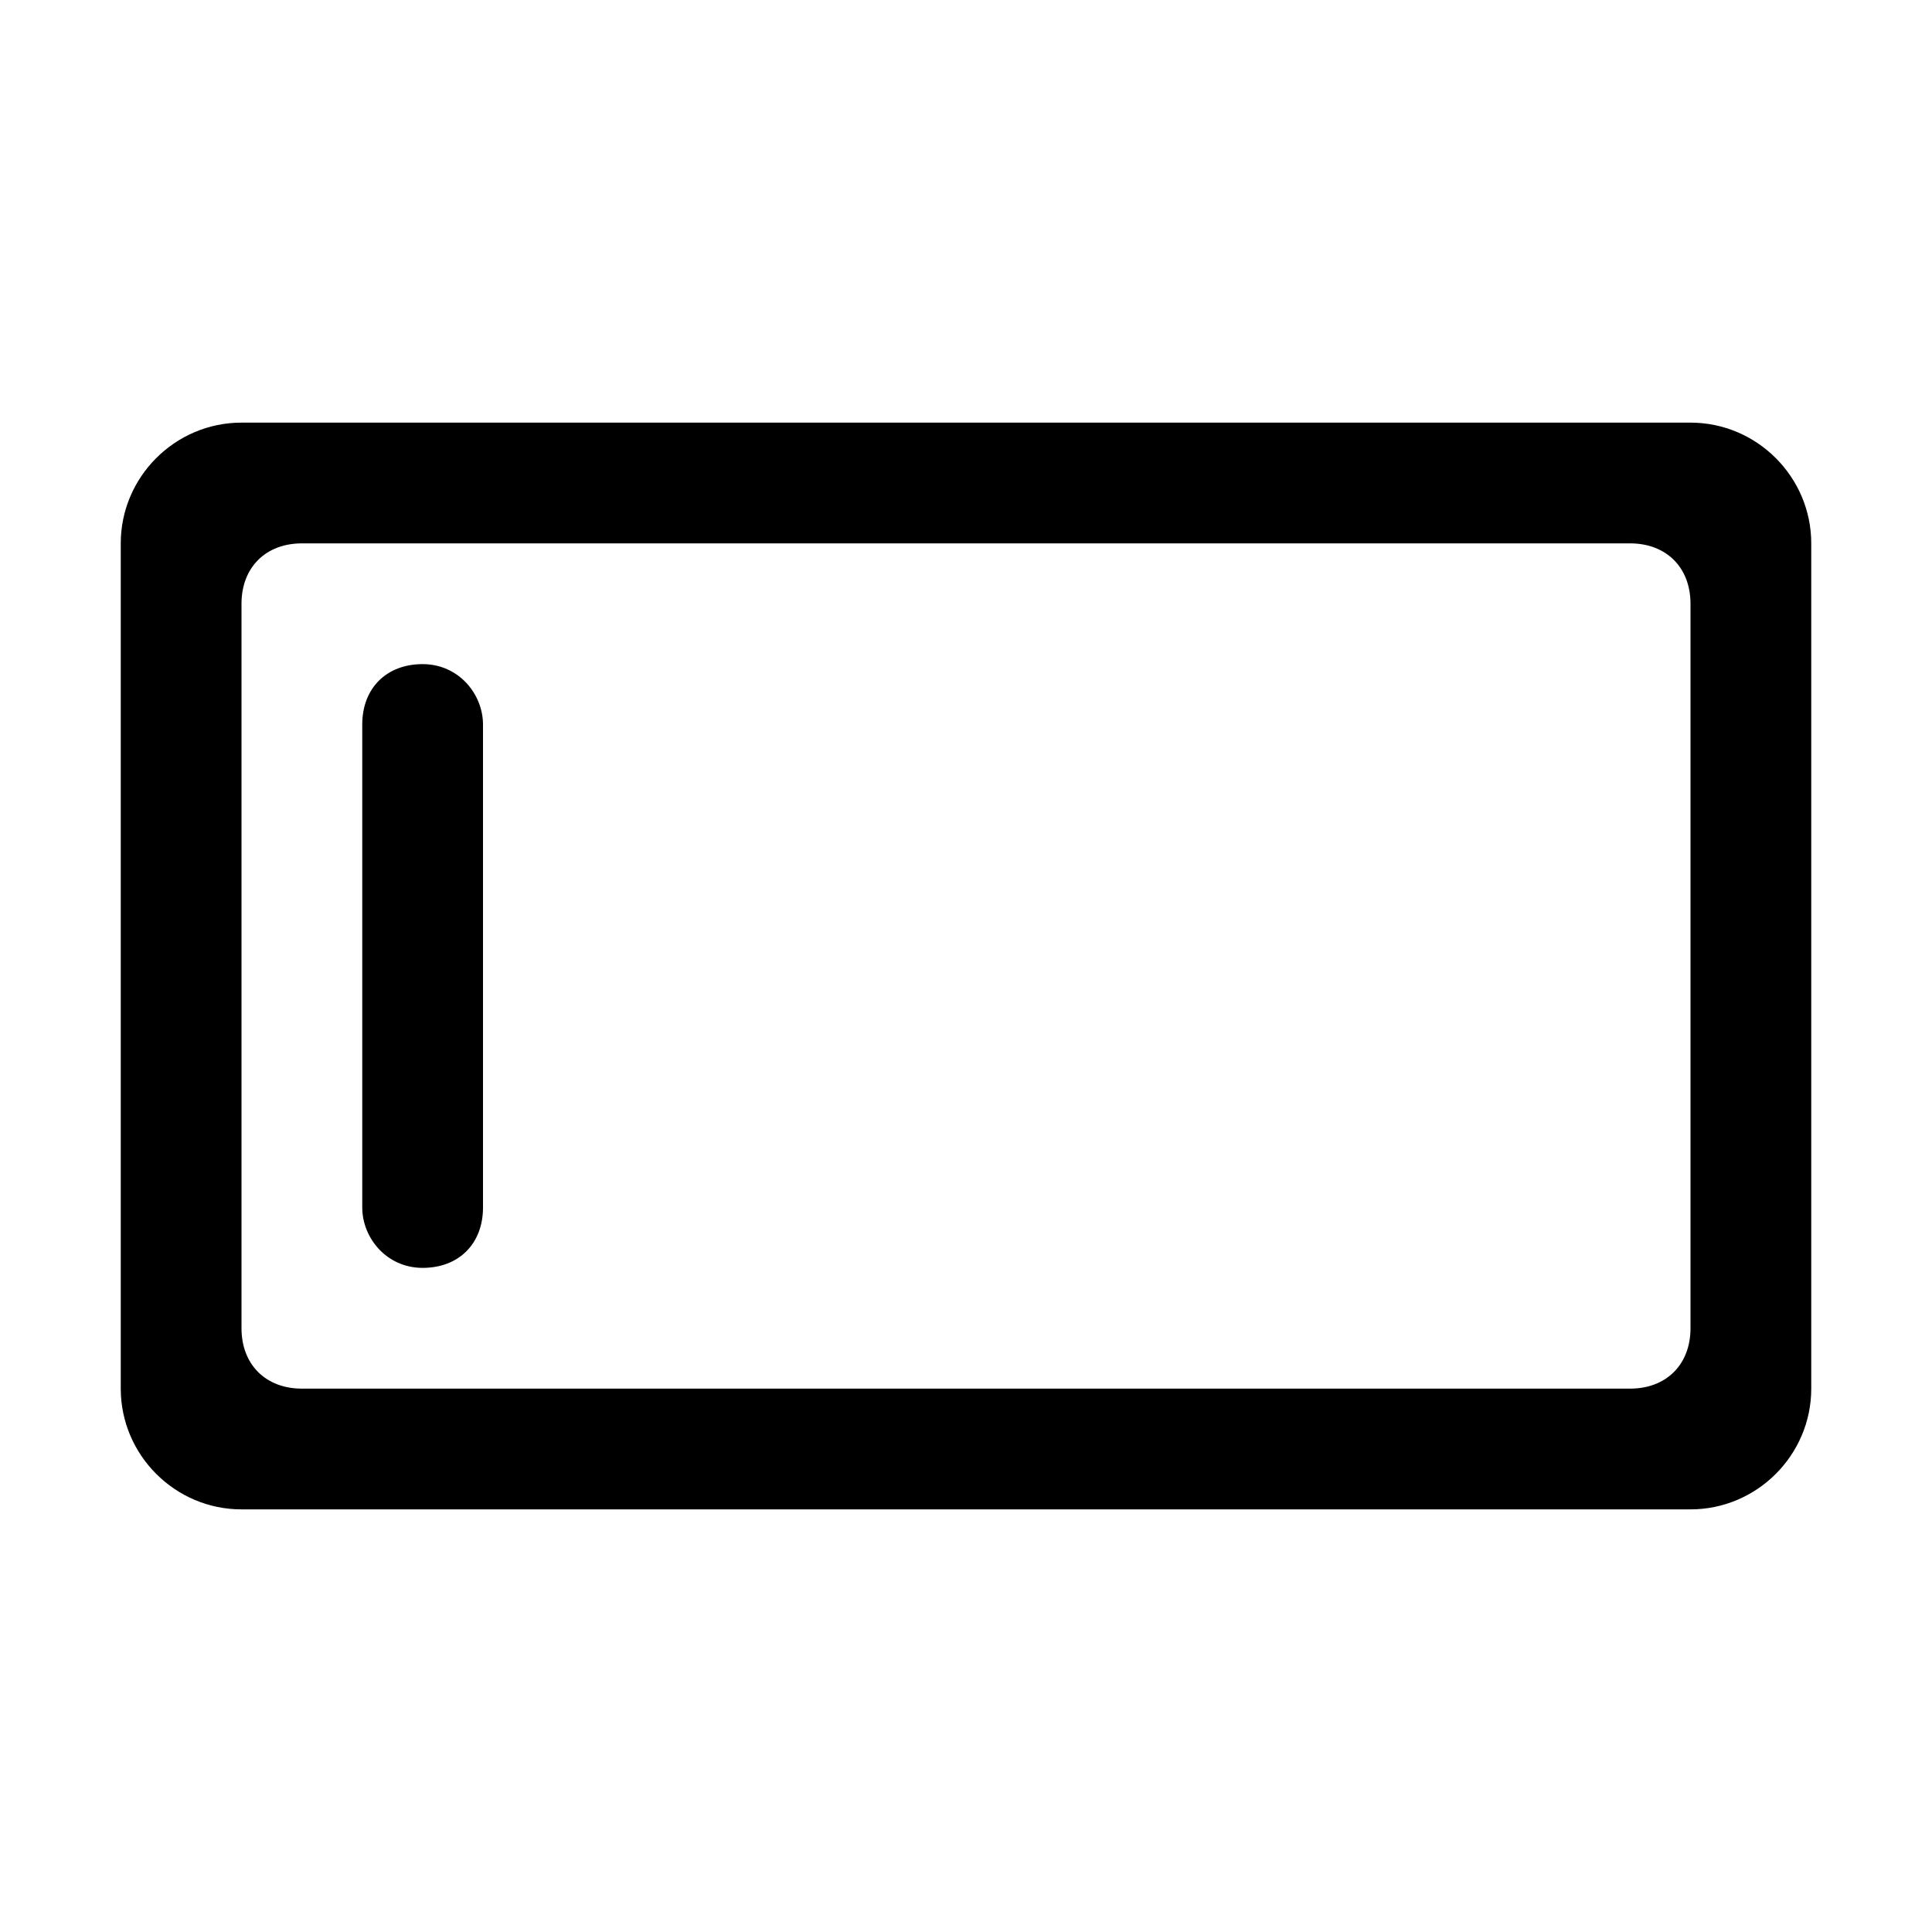 <?xml version="1.0" standalone="no"?><!DOCTYPE svg PUBLIC "-//W3C//DTD SVG 1.1//EN"
  "http://www.w3.org/Graphics/SVG/1.1/DTD/svg11.dtd">
<svg t="1575802859706" class="icon" viewBox="0 0 1024 1024" version="1.1" xmlns="http://www.w3.org/2000/svg"
     p-id="3102" width="200" height="200">
  <defs>
    <style type="text/css"></style>
  </defs>
  <path
    d="M896 224H128c-35.2 0-64 28.8-64 64v448c0 35.2 28.8 64 64 64h768c35.2 0 64-28.8 64-64V288c0-35.2-28.8-64-64-64z m0 480c0 19.2-12.8 32-32 32H160c-19.2 0-32-12.8-32-32V320c0-19.2 12.8-32 32-32h704c19.2 0 32 12.8 32 32v384z"
    p-id="3103"></path>
  <path d="M224 352c-19.2 0-32 12.8-32 32v256c0 16 12.8 32 32 32s32-12.8 32-32V384c0-16-12.8-32-32-32z"
        p-id="3104"></path>
</svg>
